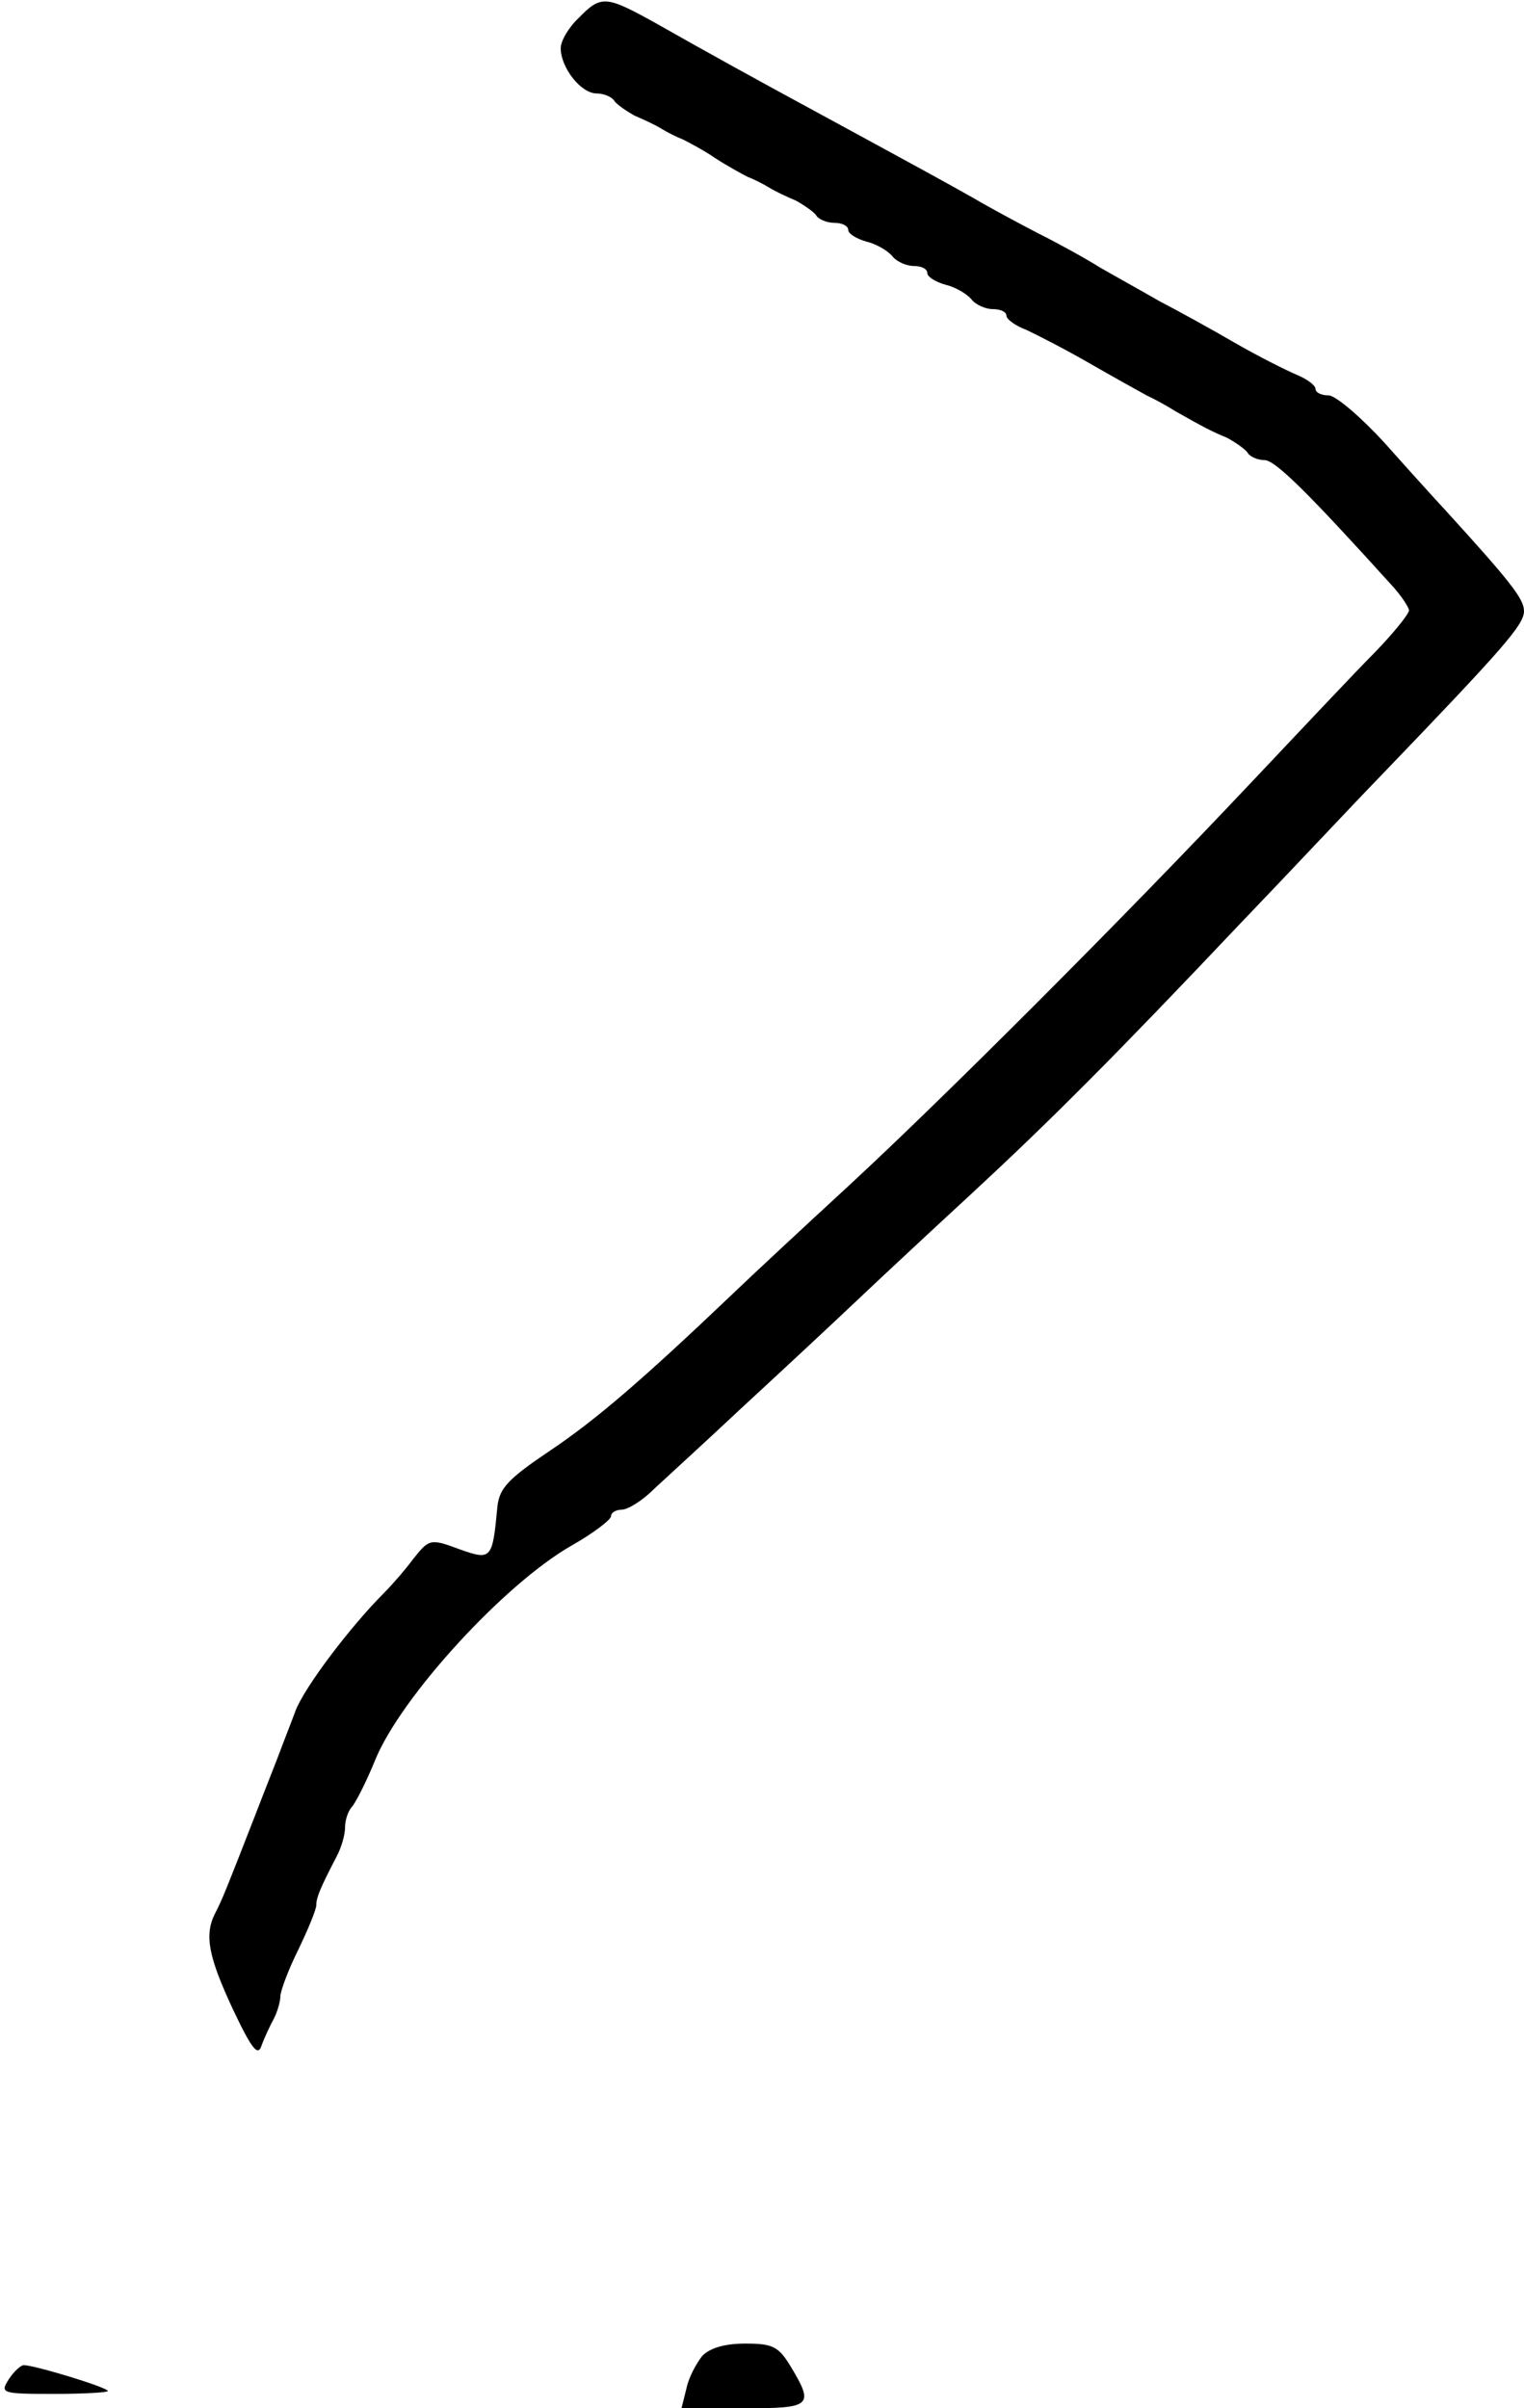 <?xml version="1.0" standalone="no"?>
<!DOCTYPE svg PUBLIC "-//W3C//DTD SVG 20010904//EN"
 "http://www.w3.org/TR/2001/REC-SVG-20010904/DTD/svg10.dtd">
<svg version="1.0" xmlns="http://www.w3.org/2000/svg"
 width="212pt" height="335pt" viewBox="0 0 212 335"
 preserveAspectRatio="xMidYMid meet">
<g transform="translate(0,335) scale(0.1,-0.1)"
fill="#000000" stroke="none">
<path fill="#000000" stroke="none" d="M805 3325 c-14 -13 -25 -32 -25 -42 0
-27 28 -63 50 -63 10 0 22 -5 25 -11 4 -5 17 -14 28 -20 12 -5 29 -13 37 -18
8 -5 22 -12 30 -15 8 -4 29 -15 45 -26 17 -11 37 -22 45 -26 8 -3 22 -10 30
-15 8 -5 25 -13 37 -18 11 -6 24 -15 28 -20 3 -6 15 -11 26 -11 10 0 19 -4 19
-10 0 -5 11 -12 25 -16 13 -3 29 -12 36 -20 6 -8 20 -14 30 -14 11 0 19 -4 19
-10 0 -5 11 -12 25 -16 13 -3 29 -12 36 -20 6 -8 20 -14 30 -14 11 0 19 -4 19
-9 0 -5 12 -14 28 -20 15 -7 54 -27 87 -46 33 -19 69 -39 80 -45 11 -5 29 -15
40 -22 39 -22 50 -28 72 -37 11 -6 24 -15 28 -20 3 -6 14 -11 24 -11 15 0 62
-47 176 -173 14 -15 25 -32 25 -36 0 -5 -21 -31 -47 -58 -27 -27 -104 -109
-173 -182 -179 -190 -428 -439 -560 -561 -63 -58 -135 -125 -161 -150 -126
-120 -190 -175 -254 -218 -58 -39 -70 -52 -73 -77 -7 -74 -8 -76 -53 -60 -40
15 -42 14 -63 -12 -11 -15 -30 -37 -41 -48 -49 -49 -112 -133 -124 -165 -7
-19 -17 -44 -21 -55 -4 -11 -20 -51 -35 -90 -39 -100 -46 -118 -56 -137 -15
-30 -9 -60 25 -133 27 -57 35 -66 40 -50 4 11 12 28 17 37 5 10 9 24 9 31 0 7
11 37 25 65 14 29 25 56 25 62 0 10 5 23 28 67 7 13 12 31 12 41 0 10 4 22 9
28 5 5 20 34 33 66 36 88 180 245 273 298 30 17 55 36 55 41 0 5 7 9 15 9 8 0
28 12 44 28 16 15 71 65 121 112 51 47 123 114 161 150 38 36 110 103 161 150
109 101 198 190 373 375 72 75 159 168 195 205 173 180 200 211 200 230 0 17
-19 41 -110 141 -14 15 -52 57 -84 93 -33 36 -68 66 -78 66 -10 0 -18 4 -18 9
0 5 -12 14 -27 20 -16 7 -54 26 -85 44 -31 18 -78 44 -105 58 -26 15 -64 36
-83 47 -19 12 -57 33 -85 47 -27 14 -68 36 -90 49 -37 21 -81 45 -230 126 -72
39 -141 77 -215 119 -67 37 -74 38 -105 6z"/>
<path fill="#000000" stroke="none" d="M977 73 c-8 -10 -19 -30 -22 -45 l-7
-28 86 0 c95 0 99 3 66 58 -17 28 -25 32 -63 32 -29 0 -49 -6 -60 -17z"/>
<path fill="#000000" stroke="none" d="M12 40 c-12 -19 -10 -20 63 -20 41 0
75 2 75 4 0 5 -102 36 -117 36 -4 0 -14 -9 -21 -20z"/>
</g>
</svg>
